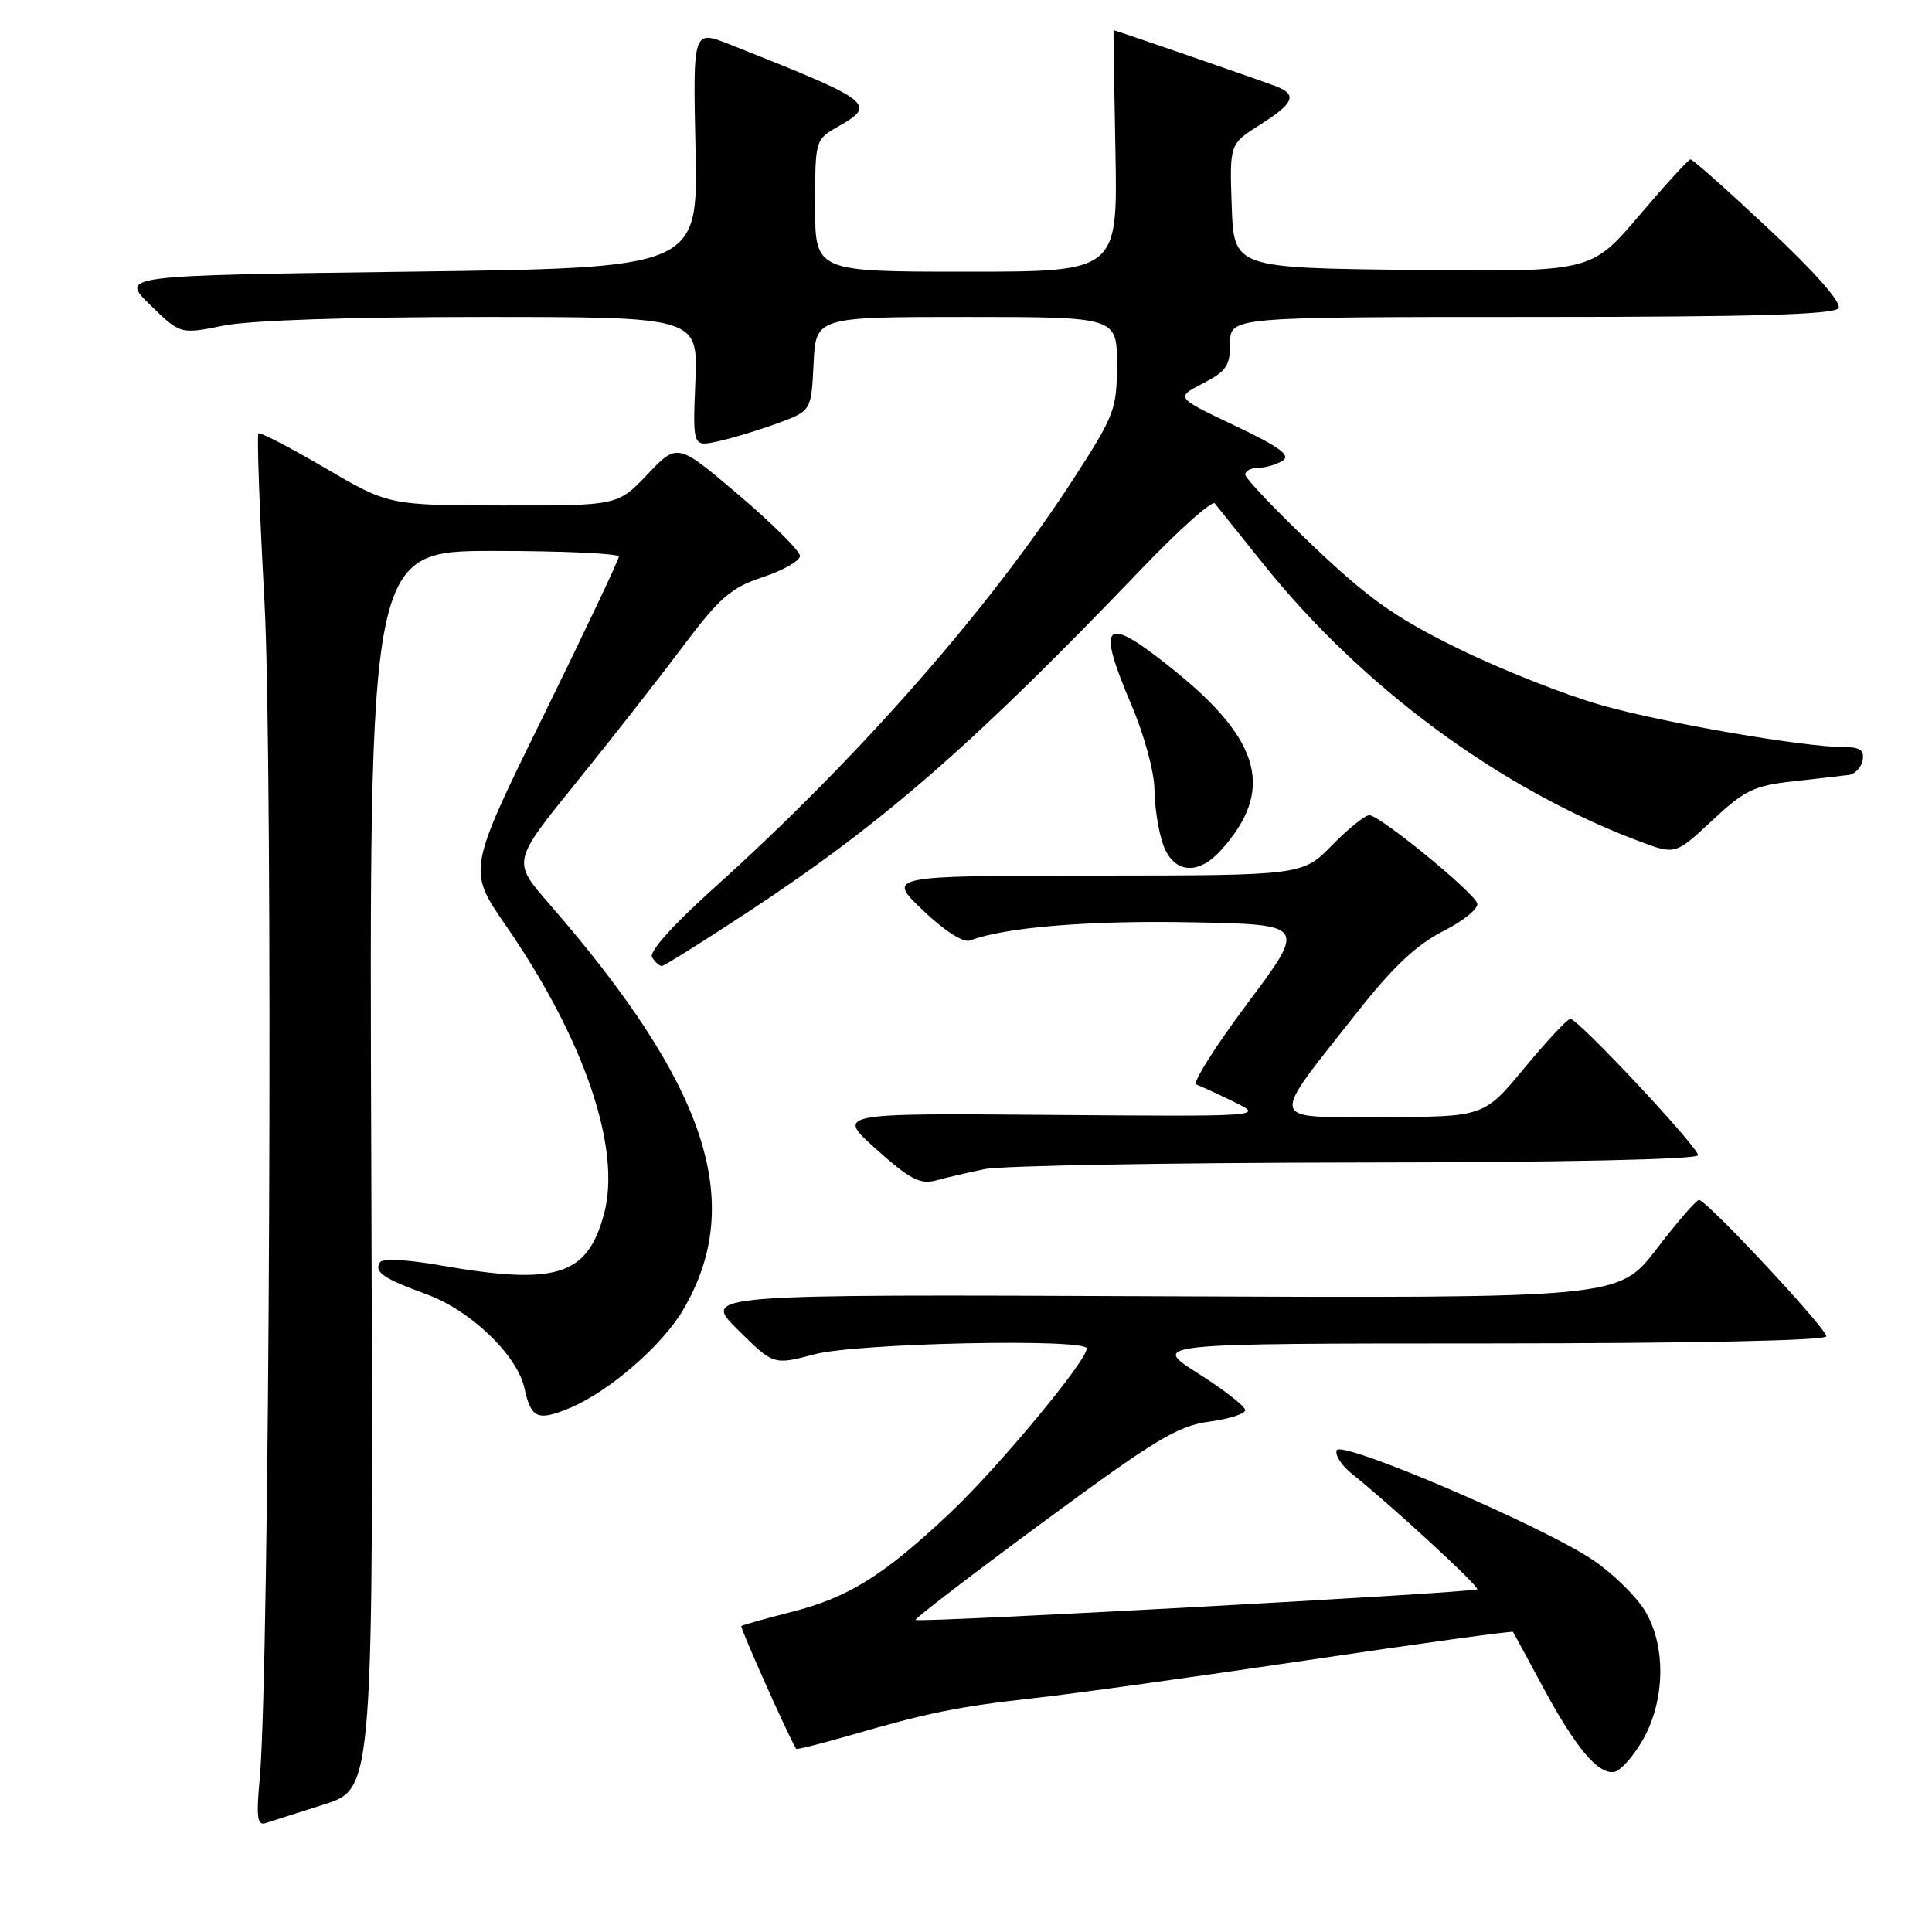 <?xml version="1.0" encoding="UTF-8" standalone="no"?>
<!DOCTYPE svg PUBLIC "-//W3C//DTD SVG 1.1//EN" "http://www.w3.org/Graphics/SVG/1.1/DTD/svg11.dtd" >
<svg xmlns="http://www.w3.org/2000/svg" xmlns:xlink="http://www.w3.org/1999/xlink" version="1.1" viewBox="0 0 256 256">
 <g >
 <path fill="currentColor"
d=" M 43.00 239.08 C 49.50 237.00 49.50 237.00 49.20 155.00 C 48.90 73.00 48.90 73.00 65.45 73.00 C 74.55 73.00 82.00 73.34 82.00 73.75 C 82.00 74.16 77.49 83.68 71.98 94.90 C 61.96 115.30 61.96 115.30 67.00 122.60 C 77.42 137.67 82.37 152.19 80.04 160.84 C 77.82 169.09 73.72 170.36 58.20 167.64 C 53.92 166.89 50.66 166.73 50.34 167.27 C 49.54 168.55 50.80 169.41 56.50 171.49 C 62.32 173.60 68.52 179.54 69.49 183.93 C 70.37 187.96 71.24 188.34 75.50 186.57 C 80.72 184.38 87.75 178.29 90.55 173.51 C 98.86 159.33 93.70 143.78 72.69 119.67 C 67.89 114.15 67.89 114.15 76.24 103.83 C 80.84 98.15 87.20 90.04 90.38 85.80 C 95.37 79.16 96.83 77.88 101.08 76.47 C 103.79 75.57 106.00 74.31 106.00 73.66 C 106.00 73.01 102.35 69.38 97.88 65.58 C 89.76 58.68 89.76 58.68 85.81 62.84 C 81.85 67.00 81.85 67.00 66.67 66.98 C 51.50 66.95 51.50 66.95 43.06 62.00 C 38.41 59.28 34.44 57.22 34.24 57.43 C 34.03 57.64 34.39 67.64 35.04 79.65 C 36.22 101.37 35.73 221.70 34.41 235.75 C 33.94 240.71 34.10 241.92 35.16 241.58 C 35.90 241.35 39.42 240.22 43.00 239.08 Z  M 217.71 230.49 C 220.68 225.24 220.77 217.97 217.91 213.35 C 216.76 211.49 213.75 208.54 211.21 206.80 C 204.70 202.32 177.60 190.71 177.11 192.18 C 176.89 192.83 177.79 194.21 179.11 195.26 C 184.35 199.45 196.08 210.25 195.74 210.59 C 195.30 211.03 121.72 215.05 121.32 214.65 C 121.16 214.49 128.76 208.66 138.21 201.69 C 153.02 190.77 156.06 188.93 160.20 188.38 C 162.84 188.03 165.00 187.34 165.00 186.85 C 165.00 186.35 162.19 184.16 158.75 181.98 C 152.50 178.02 152.50 178.02 197.25 178.01 C 224.29 178.00 242.00 177.63 242.00 177.07 C 242.00 176.00 226.12 159.00 225.13 159.00 C 224.77 159.00 222.23 161.93 219.49 165.51 C 214.50 172.02 214.50 172.02 153.76 171.76 C 93.02 171.50 93.02 171.50 97.76 176.19 C 102.50 180.89 102.50 180.89 107.97 179.44 C 113.59 177.96 144.00 177.32 144.00 178.68 C 144.00 180.33 132.28 194.43 125.94 200.42 C 117.03 208.82 112.46 211.67 104.73 213.63 C 101.30 214.50 98.38 215.33 98.23 215.46 C 98.03 215.64 104.45 230.02 105.49 231.73 C 105.57 231.86 108.75 231.06 112.57 229.96 C 123.05 226.92 126.89 226.14 137.12 225.00 C 142.28 224.43 158.60 222.16 173.40 219.96 C 188.19 217.76 200.38 216.08 200.48 216.23 C 200.58 216.38 202.35 219.65 204.42 223.50 C 208.80 231.63 211.79 235.19 213.93 234.78 C 214.76 234.61 216.46 232.69 217.71 230.49 Z  M 130.50 154.91 C 132.70 154.46 154.86 154.07 179.75 154.04 C 207.07 154.02 225.00 153.63 225.00 153.07 C 225.00 151.97 209.11 135.00 208.08 135.00 C 207.69 135.00 204.96 137.93 202.00 141.50 C 196.62 148.00 196.62 148.00 183.21 148.00 C 167.75 148.00 168.02 149.13 179.93 134.01 C 184.57 128.12 187.71 125.17 191.24 123.38 C 193.93 122.01 195.96 120.36 195.74 119.70 C 195.24 118.17 182.85 108.05 181.45 108.02 C 180.88 108.01 178.65 109.80 176.50 112.00 C 172.59 116.00 172.59 116.00 145.05 116.02 C 117.50 116.05 117.50 116.05 122.29 120.62 C 125.20 123.39 127.66 124.96 128.55 124.62 C 133.10 122.87 144.31 121.95 157.80 122.21 C 173.11 122.50 173.11 122.50 165.32 132.92 C 161.03 138.65 157.97 143.50 158.51 143.70 C 159.06 143.90 161.30 144.93 163.50 146.00 C 167.50 147.95 167.50 147.95 139.14 147.73 C 110.77 147.50 110.77 147.50 116.13 152.30 C 120.54 156.25 121.93 156.97 123.99 156.42 C 125.37 156.04 128.30 155.37 130.50 154.91 Z  M 99.38 120.67 C 117.15 108.96 129.01 98.60 151.42 75.21 C 156.32 70.10 160.61 66.28 160.97 66.71 C 161.32 67.15 164.22 70.76 167.41 74.74 C 180.50 91.08 198.78 104.56 217.25 111.49 C 222.00 113.27 222.00 113.27 226.86 108.73 C 231.16 104.71 232.41 104.10 237.61 103.53 C 240.85 103.17 244.17 102.79 244.99 102.68 C 245.81 102.57 246.63 101.69 246.81 100.74 C 247.06 99.43 246.47 99.00 244.45 99.00 C 239.02 99.00 220.64 95.83 212.19 93.44 C 207.41 92.09 198.90 88.72 193.27 85.96 C 184.90 81.85 181.40 79.38 174.02 72.36 C 169.06 67.64 165.00 63.37 165.00 62.89 C 165.00 62.40 165.79 61.99 166.75 61.98 C 167.71 61.98 169.16 61.55 169.97 61.04 C 171.08 60.34 169.54 59.21 163.60 56.39 C 155.76 52.67 155.76 52.67 159.38 50.81 C 162.49 49.21 163.00 48.46 163.00 45.48 C 163.00 42.00 163.00 42.00 202.94 42.00 C 232.36 42.00 243.07 41.69 243.61 40.83 C 244.05 40.11 240.54 36.11 234.41 30.37 C 228.96 25.26 224.28 21.10 224.00 21.12 C 223.72 21.13 220.65 24.50 217.17 28.59 C 210.83 36.04 210.83 36.04 187.17 35.77 C 163.50 35.50 163.50 35.50 163.21 27.29 C 162.92 19.08 162.92 19.08 166.96 16.53 C 171.39 13.73 171.91 12.59 169.25 11.50 C 167.92 10.95 147.82 4.01 147.55 4.00 C 147.52 4.00 147.63 11.20 147.80 20.00 C 148.10 36.00 148.10 36.00 128.05 36.00 C 108.00 36.00 108.00 36.00 108.01 27.25 C 108.01 18.53 108.02 18.49 111.09 16.75 C 116.24 13.82 115.68 13.40 96.66 5.87 C 91.82 3.96 91.82 3.96 92.16 19.73 C 92.50 35.50 92.50 35.50 54.20 36.00 C 15.90 36.50 15.90 36.50 19.90 40.40 C 23.89 44.30 23.89 44.30 29.61 43.15 C 33.12 42.44 46.38 42.00 63.92 42.00 C 92.50 42.00 92.50 42.00 92.14 50.60 C 91.79 59.21 91.79 59.21 95.14 58.48 C 96.99 58.08 100.53 57.01 103.00 56.10 C 107.50 54.45 107.50 54.45 107.80 48.22 C 108.10 42.00 108.10 42.00 128.05 42.00 C 148.00 42.00 148.00 42.00 148.00 48.28 C 148.00 54.24 147.70 55.02 142.19 63.53 C 131.03 80.75 113.58 100.61 94.59 117.68 C 89.14 122.58 85.97 126.13 86.40 126.84 C 86.80 127.48 87.37 128.00 87.69 128.00 C 88.00 128.00 93.26 124.70 99.38 120.67 Z  M 161.70 112.75 C 168.92 104.83 167.21 98.18 155.53 88.78 C 146.26 81.31 145.16 82.25 149.97 93.53 C 151.61 97.38 152.96 102.34 152.97 104.60 C 152.99 106.86 153.49 110.12 154.10 111.85 C 155.44 115.69 158.67 116.07 161.70 112.75 Z "/>
</g>
</svg>